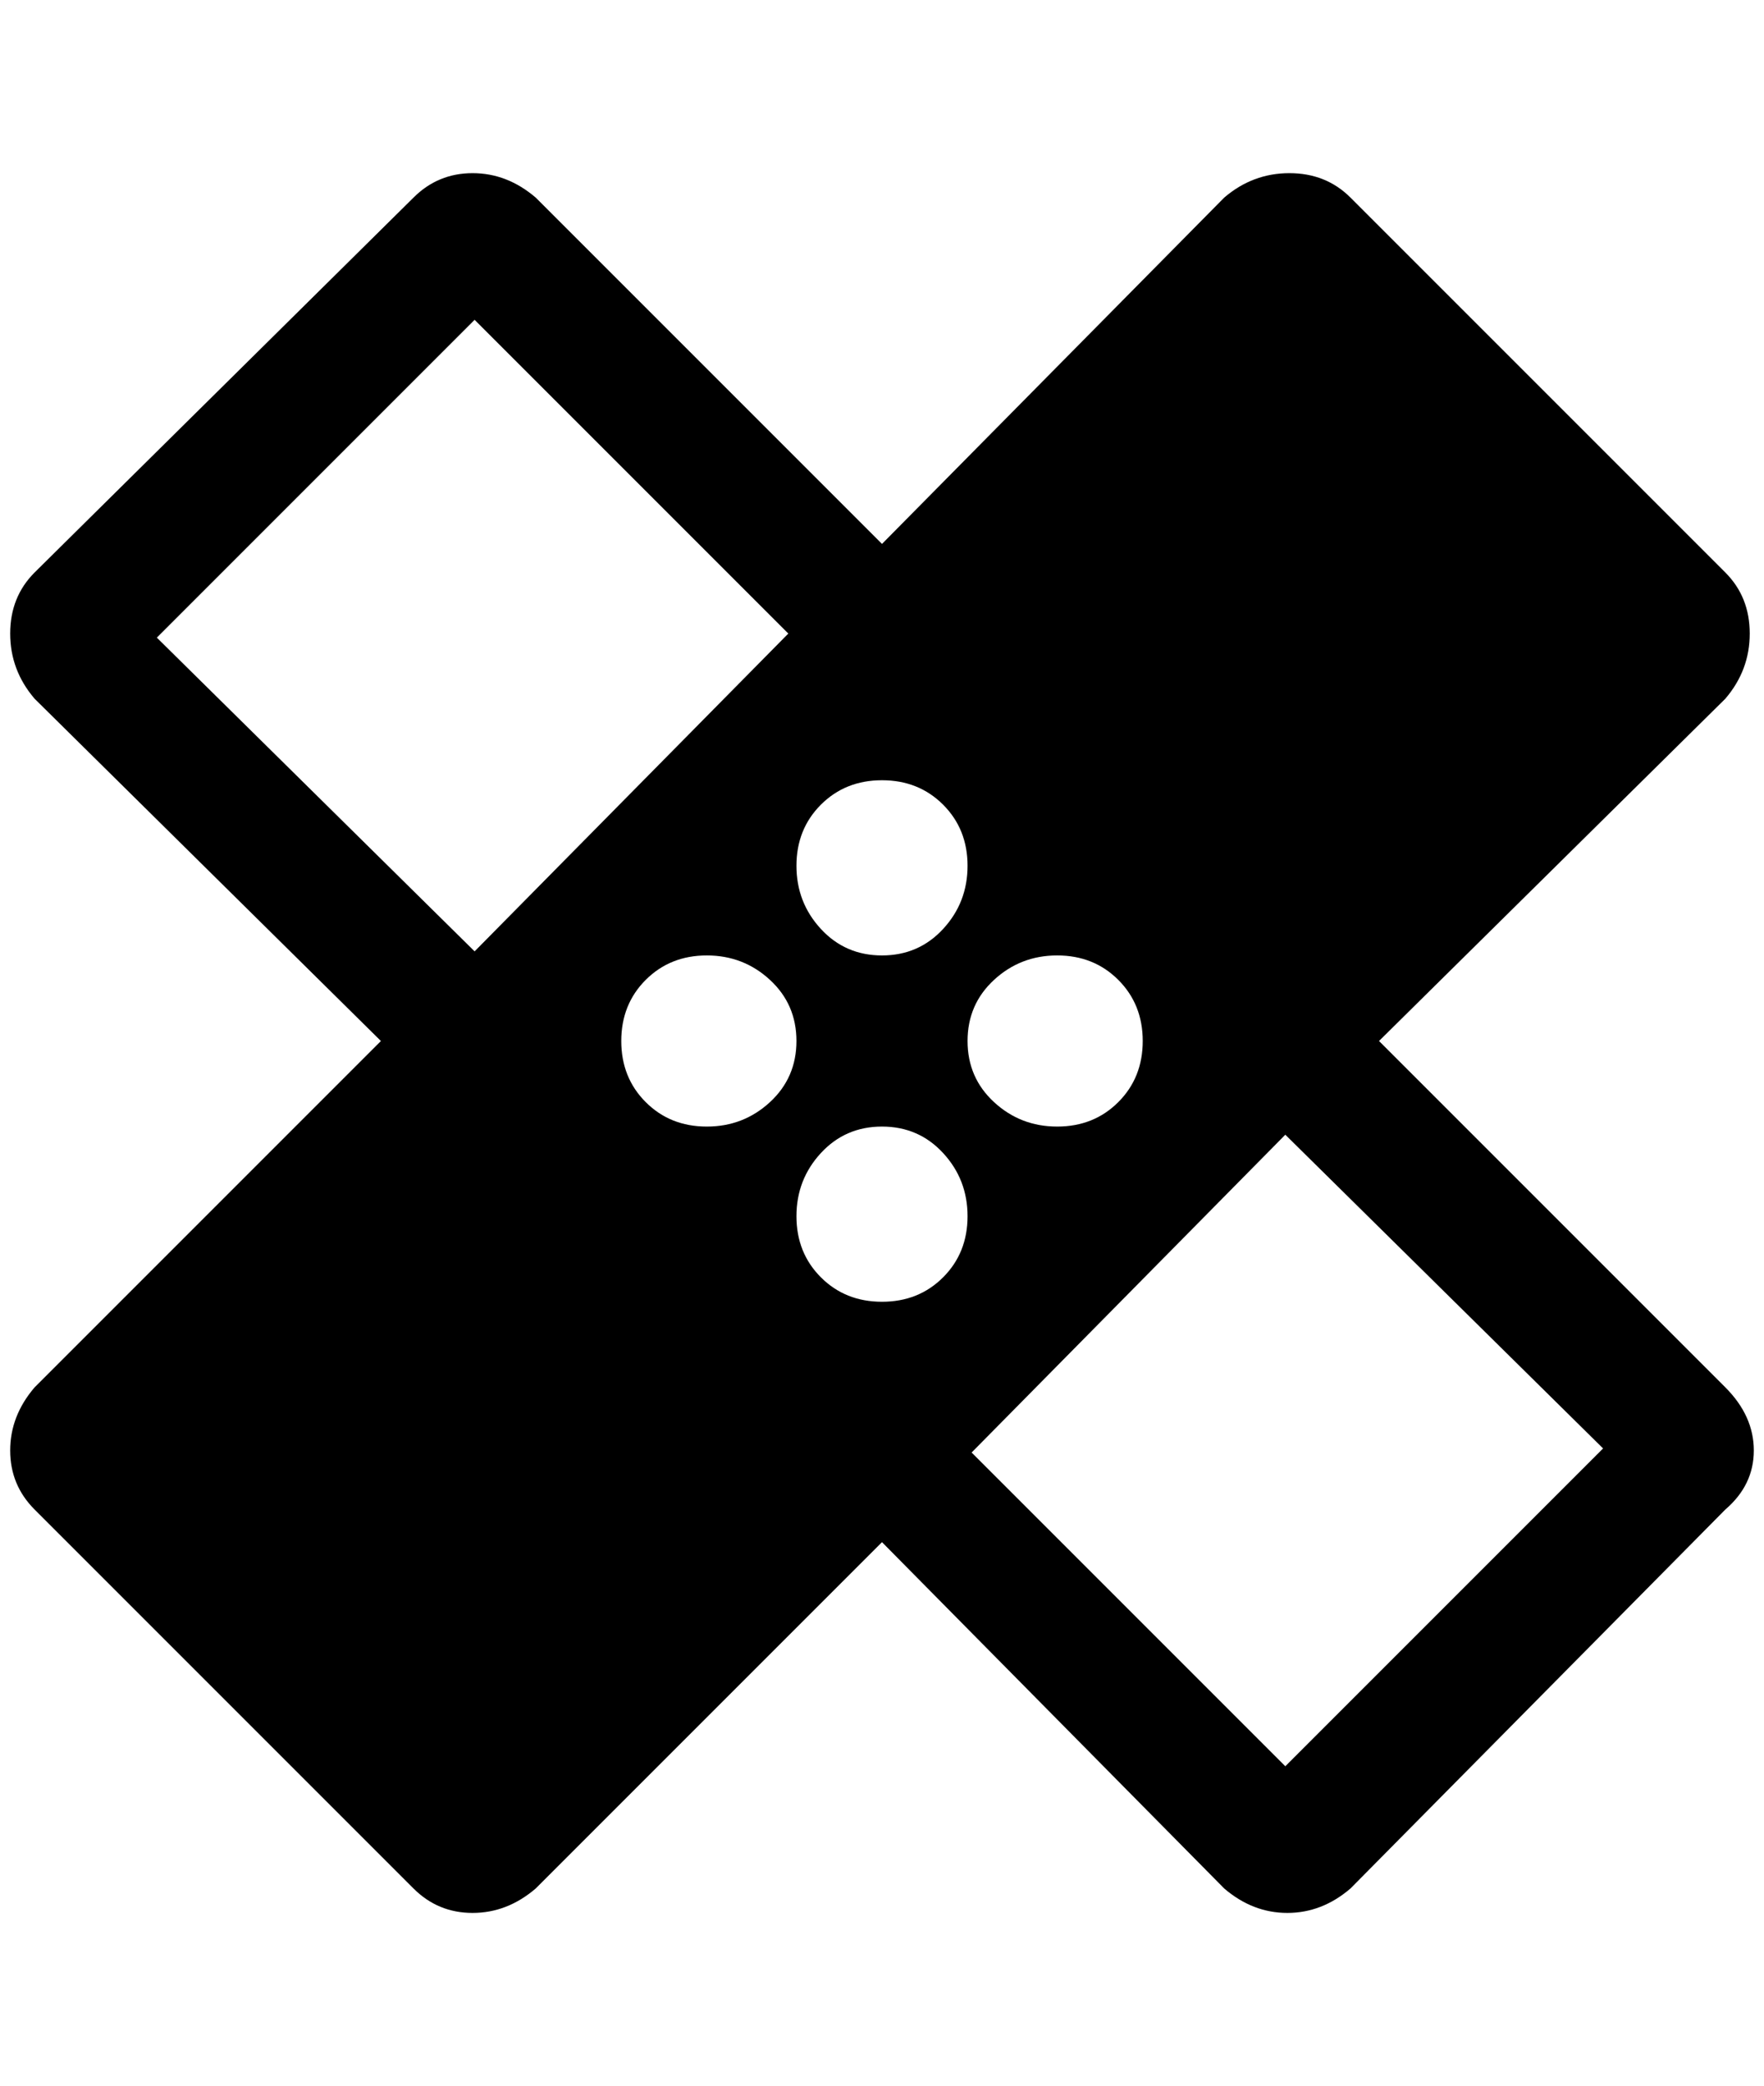 <?xml version="1.0" standalone="no"?>
<!DOCTYPE svg PUBLIC "-//W3C//DTD SVG 1.1//EN" "http://www.w3.org/Graphics/SVG/1.1/DTD/svg11.dtd" >
<svg xmlns="http://www.w3.org/2000/svg" xmlns:xlink="http://www.w3.org/1999/xlink" version="1.1" viewBox="-10 0 1732 2048">
   <path fill="currentColor"
d="M1344 1022l340 -336q24 -28 24 -64t-24 -60l-368 -368q-24 -24 -60 -24t-64 24l-336 340l-340 -340q-28 -24 -62 -24t-58 24l-372 368q-24 24 -24 60t24 64l340 336l-340 340q-24 28 -24 62t24 58l372 372q24 24 58 24t62 -24l340 -340l336 340q28 24 62 24t62 -24
l368 -372q28 -24 28 -58t-28 -62zM856 766q36 0 60 24t24 60t-24 62t-60 26t-60 -26t-24 -62t24 -60t60 -24zM456 934l-312 -308l312 -312l308 308zM684 1106q-36 0 -60 -24t-24 -60t24 -60t60 -24t62 24t26 60t-26 60t-62 24zM856 1278q-36 0 -60 -24t-24 -60t24 -62
t60 -26t60 26t24 62t-24 60t-60 24zM1028 938q36 0 60 24t24 60t-24 60t-60 24t-62 -24t-26 -60t26 -60t62 -24zM1252 1734l-308 -308l308 -312l312 308z" />
</svg>
